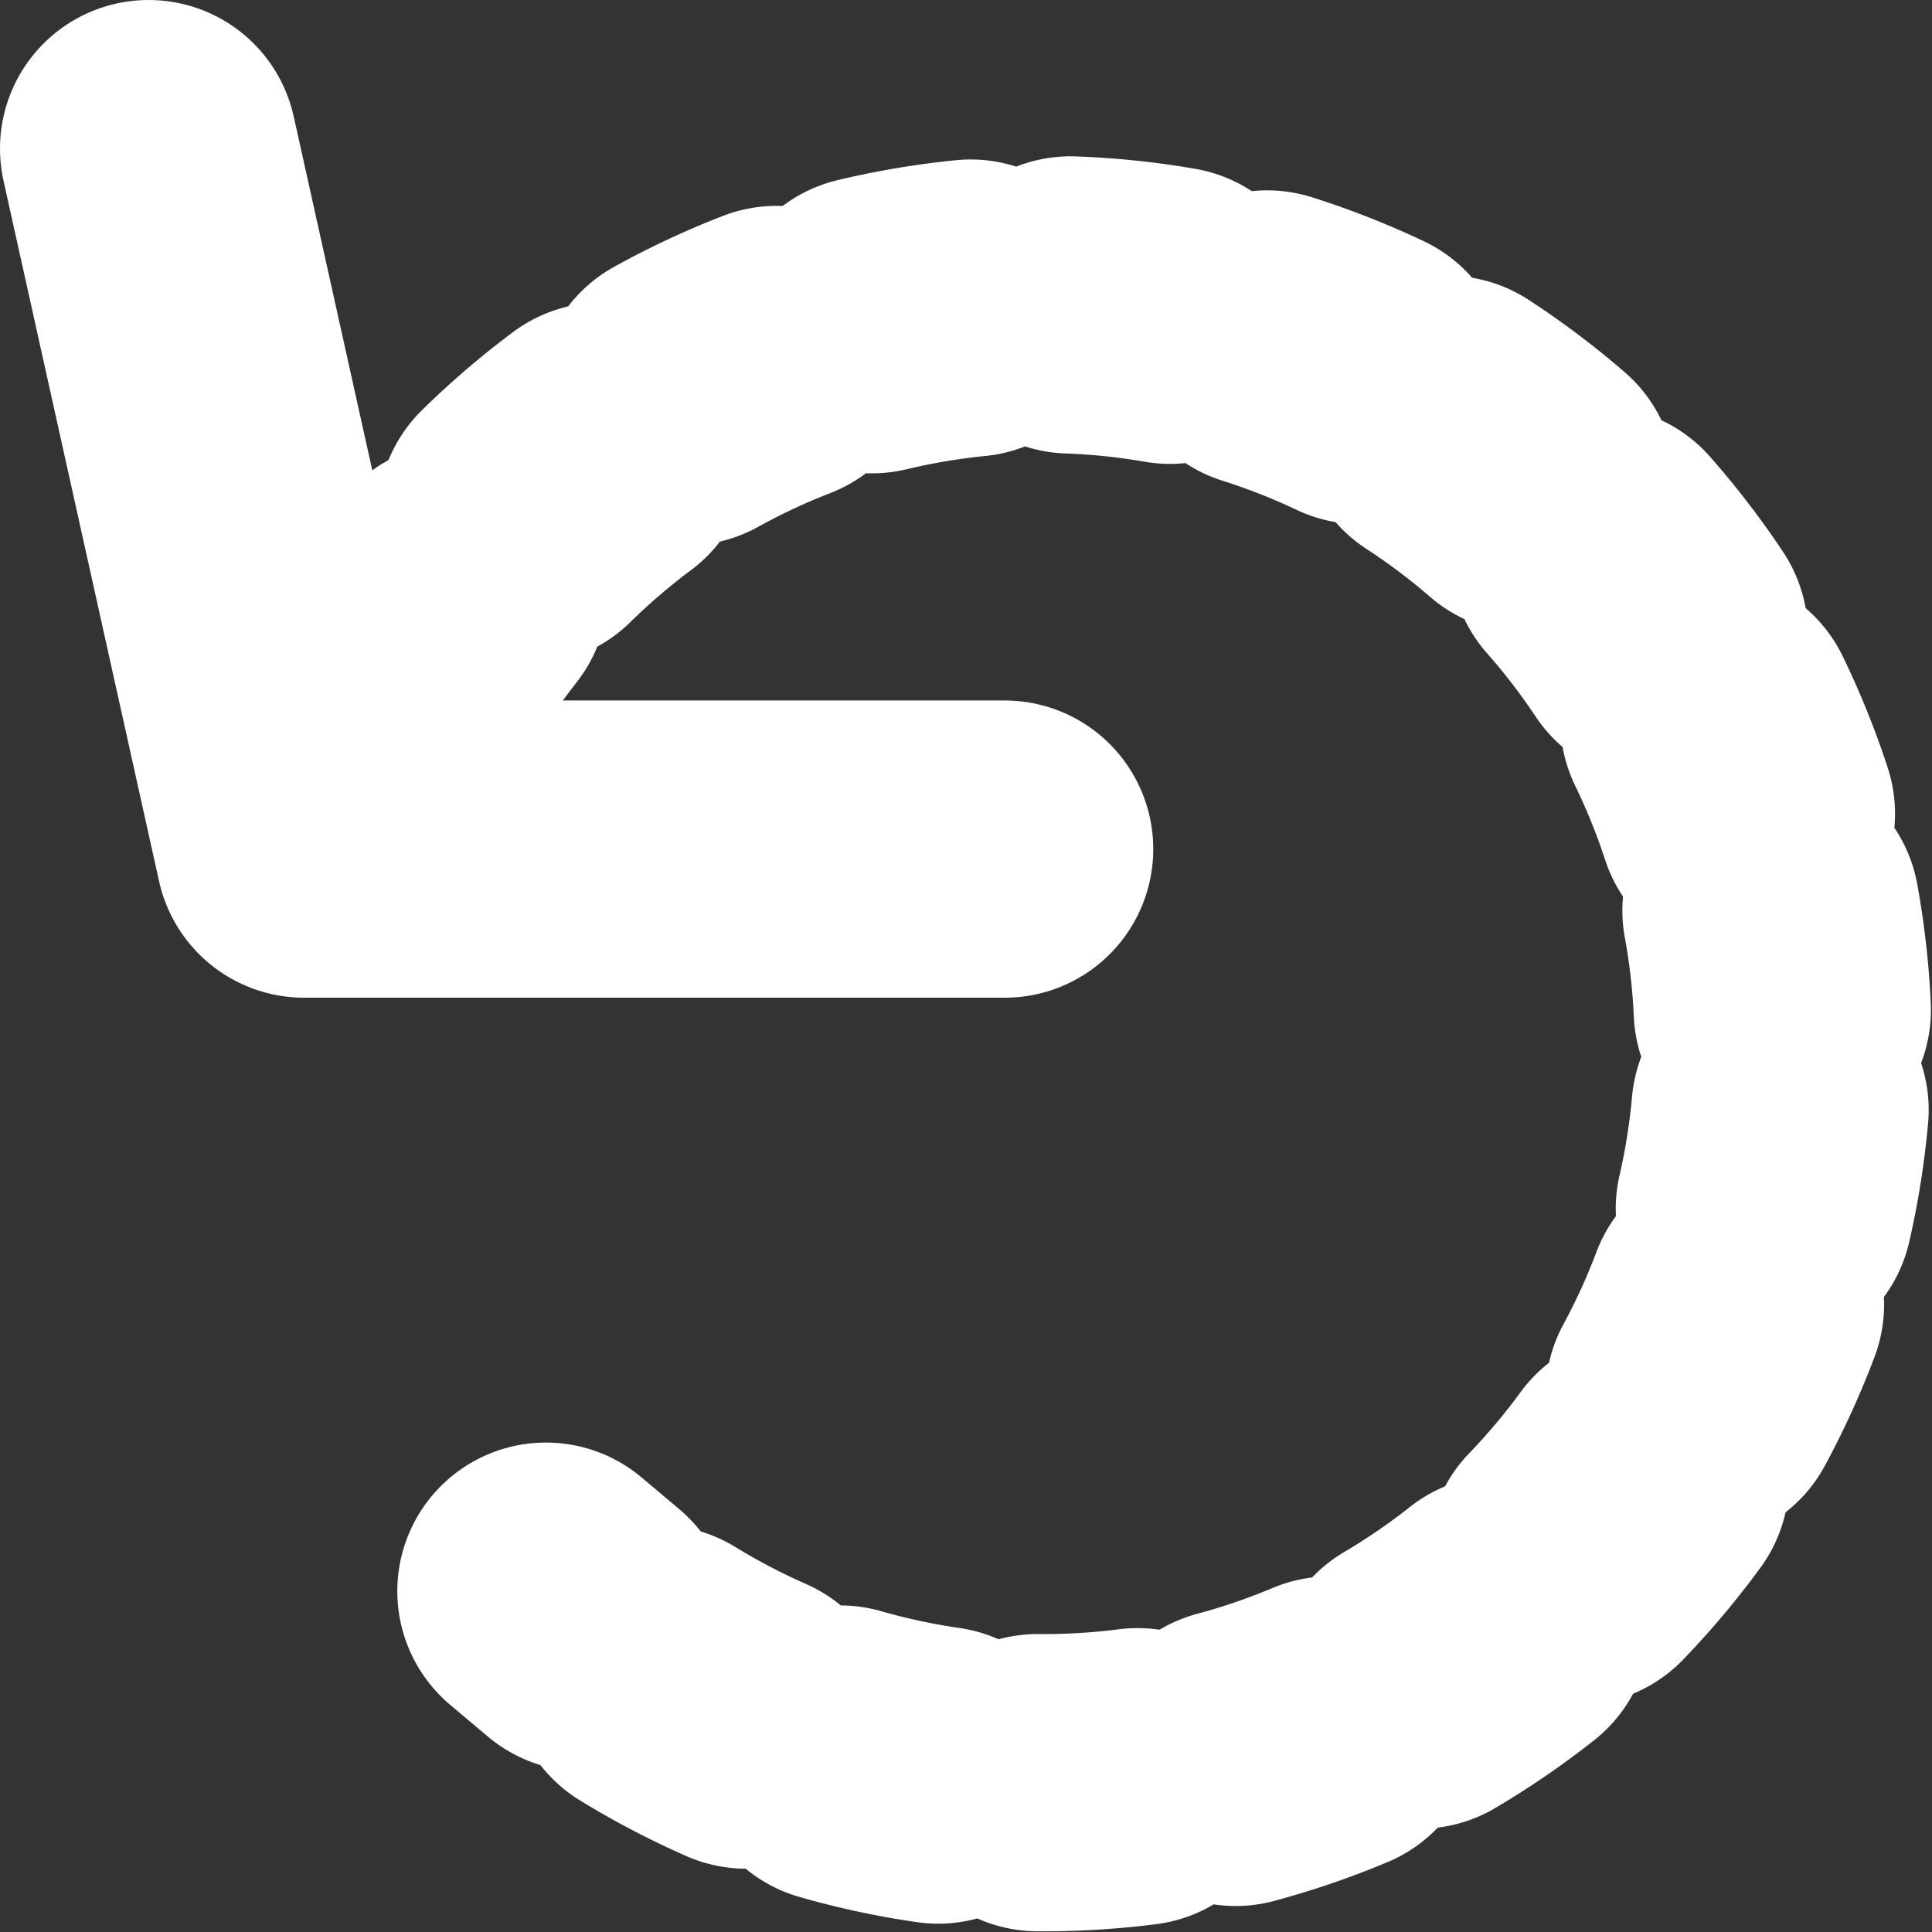 <svg xmlns="http://www.w3.org/2000/svg" viewBox="0 0 19.5 19.5"><rect x="0" y="0" width="19.5" height="19.5" fill="#333333" stroke="none"/><defs><style>.cls-1,.cls-2{fill:none;stroke:#fff;stroke-linecap:round;stroke-linejoin:round;stroke-width:3px;}.cls-2{stroke-dasharray:1.01 1.01;}</style></defs><title>Asset 3</title><g id="Layer_2" data-name="Layer 2"><g id="Layer_1-2" data-name="Layer 1"><path class="cls-1" d="M4.35,6.36c.09-.14.19-.27.29-.4"/><path class="cls-2" d="M5.31,5.21a7.46,7.46,0,1,1,1,11.47"/><path class="cls-1" d="M5.89,16.38l-.38-.32"/><polyline class="cls-1" points="1.5 1.5 3.07 8.57 10.14 8.57"/></g></g></svg>
